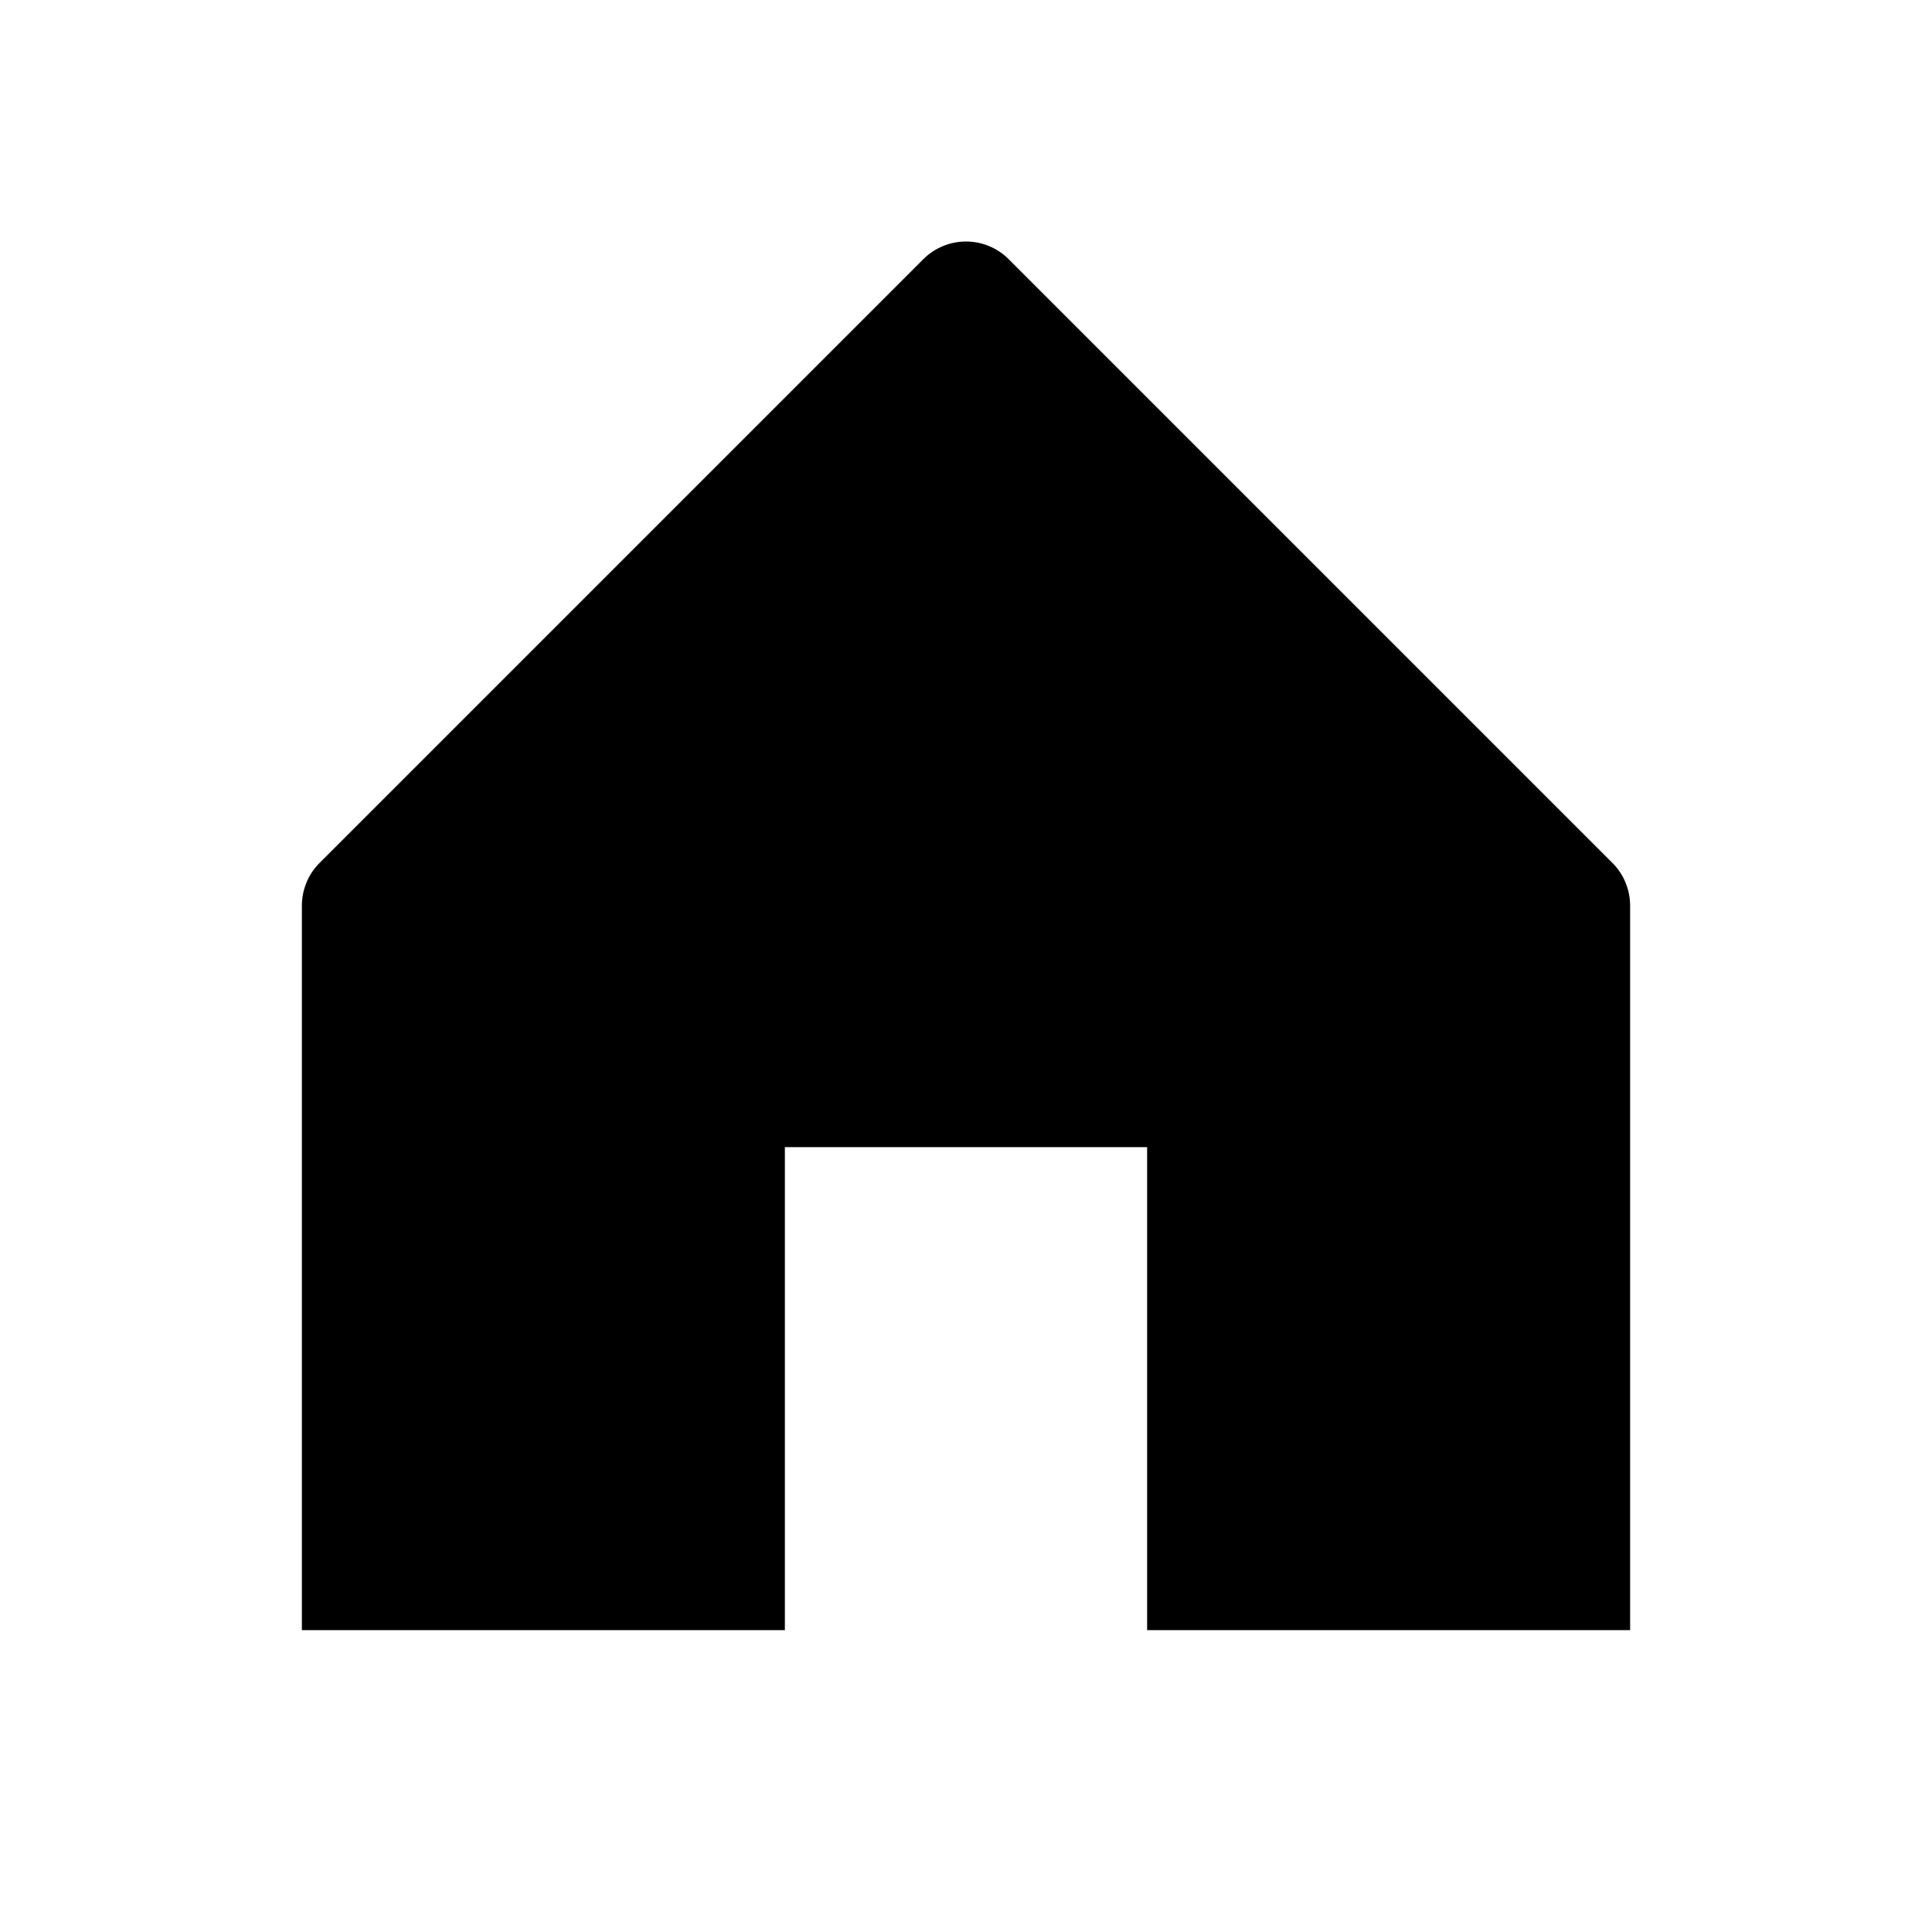 <svg width="16" height="16" viewBox="0 0 16 16" fill="none" xmlns="http://www.w3.org/2000/svg">
<g id="House" clip-path="url(#clip0_4115_1198)">
<path id="Vector" d="M6.5 13.5V9.5H9.5V13.5H13.5V7.5C13.5 7.435 13.487 7.37 13.462 7.309C13.437 7.248 13.4 7.193 13.354 7.147L8.354 2.147C8.307 2.1 8.252 2.063 8.191 2.038C8.131 2.013 8.066 2 8 2C7.934 2 7.869 2.013 7.809 2.038C7.748 2.063 7.693 2.1 7.646 2.147L2.646 7.147C2.6 7.193 2.563 7.248 2.538 7.309C2.513 7.37 2.5 7.435 2.5 7.5V13.5H6.5Z" fill="currentColor"/>
</g>
<defs>
<clipPath id="clip0_4115_1198">
<rect width="16" height="16" fill="white"/>
</clipPath>
</defs>
</svg>
